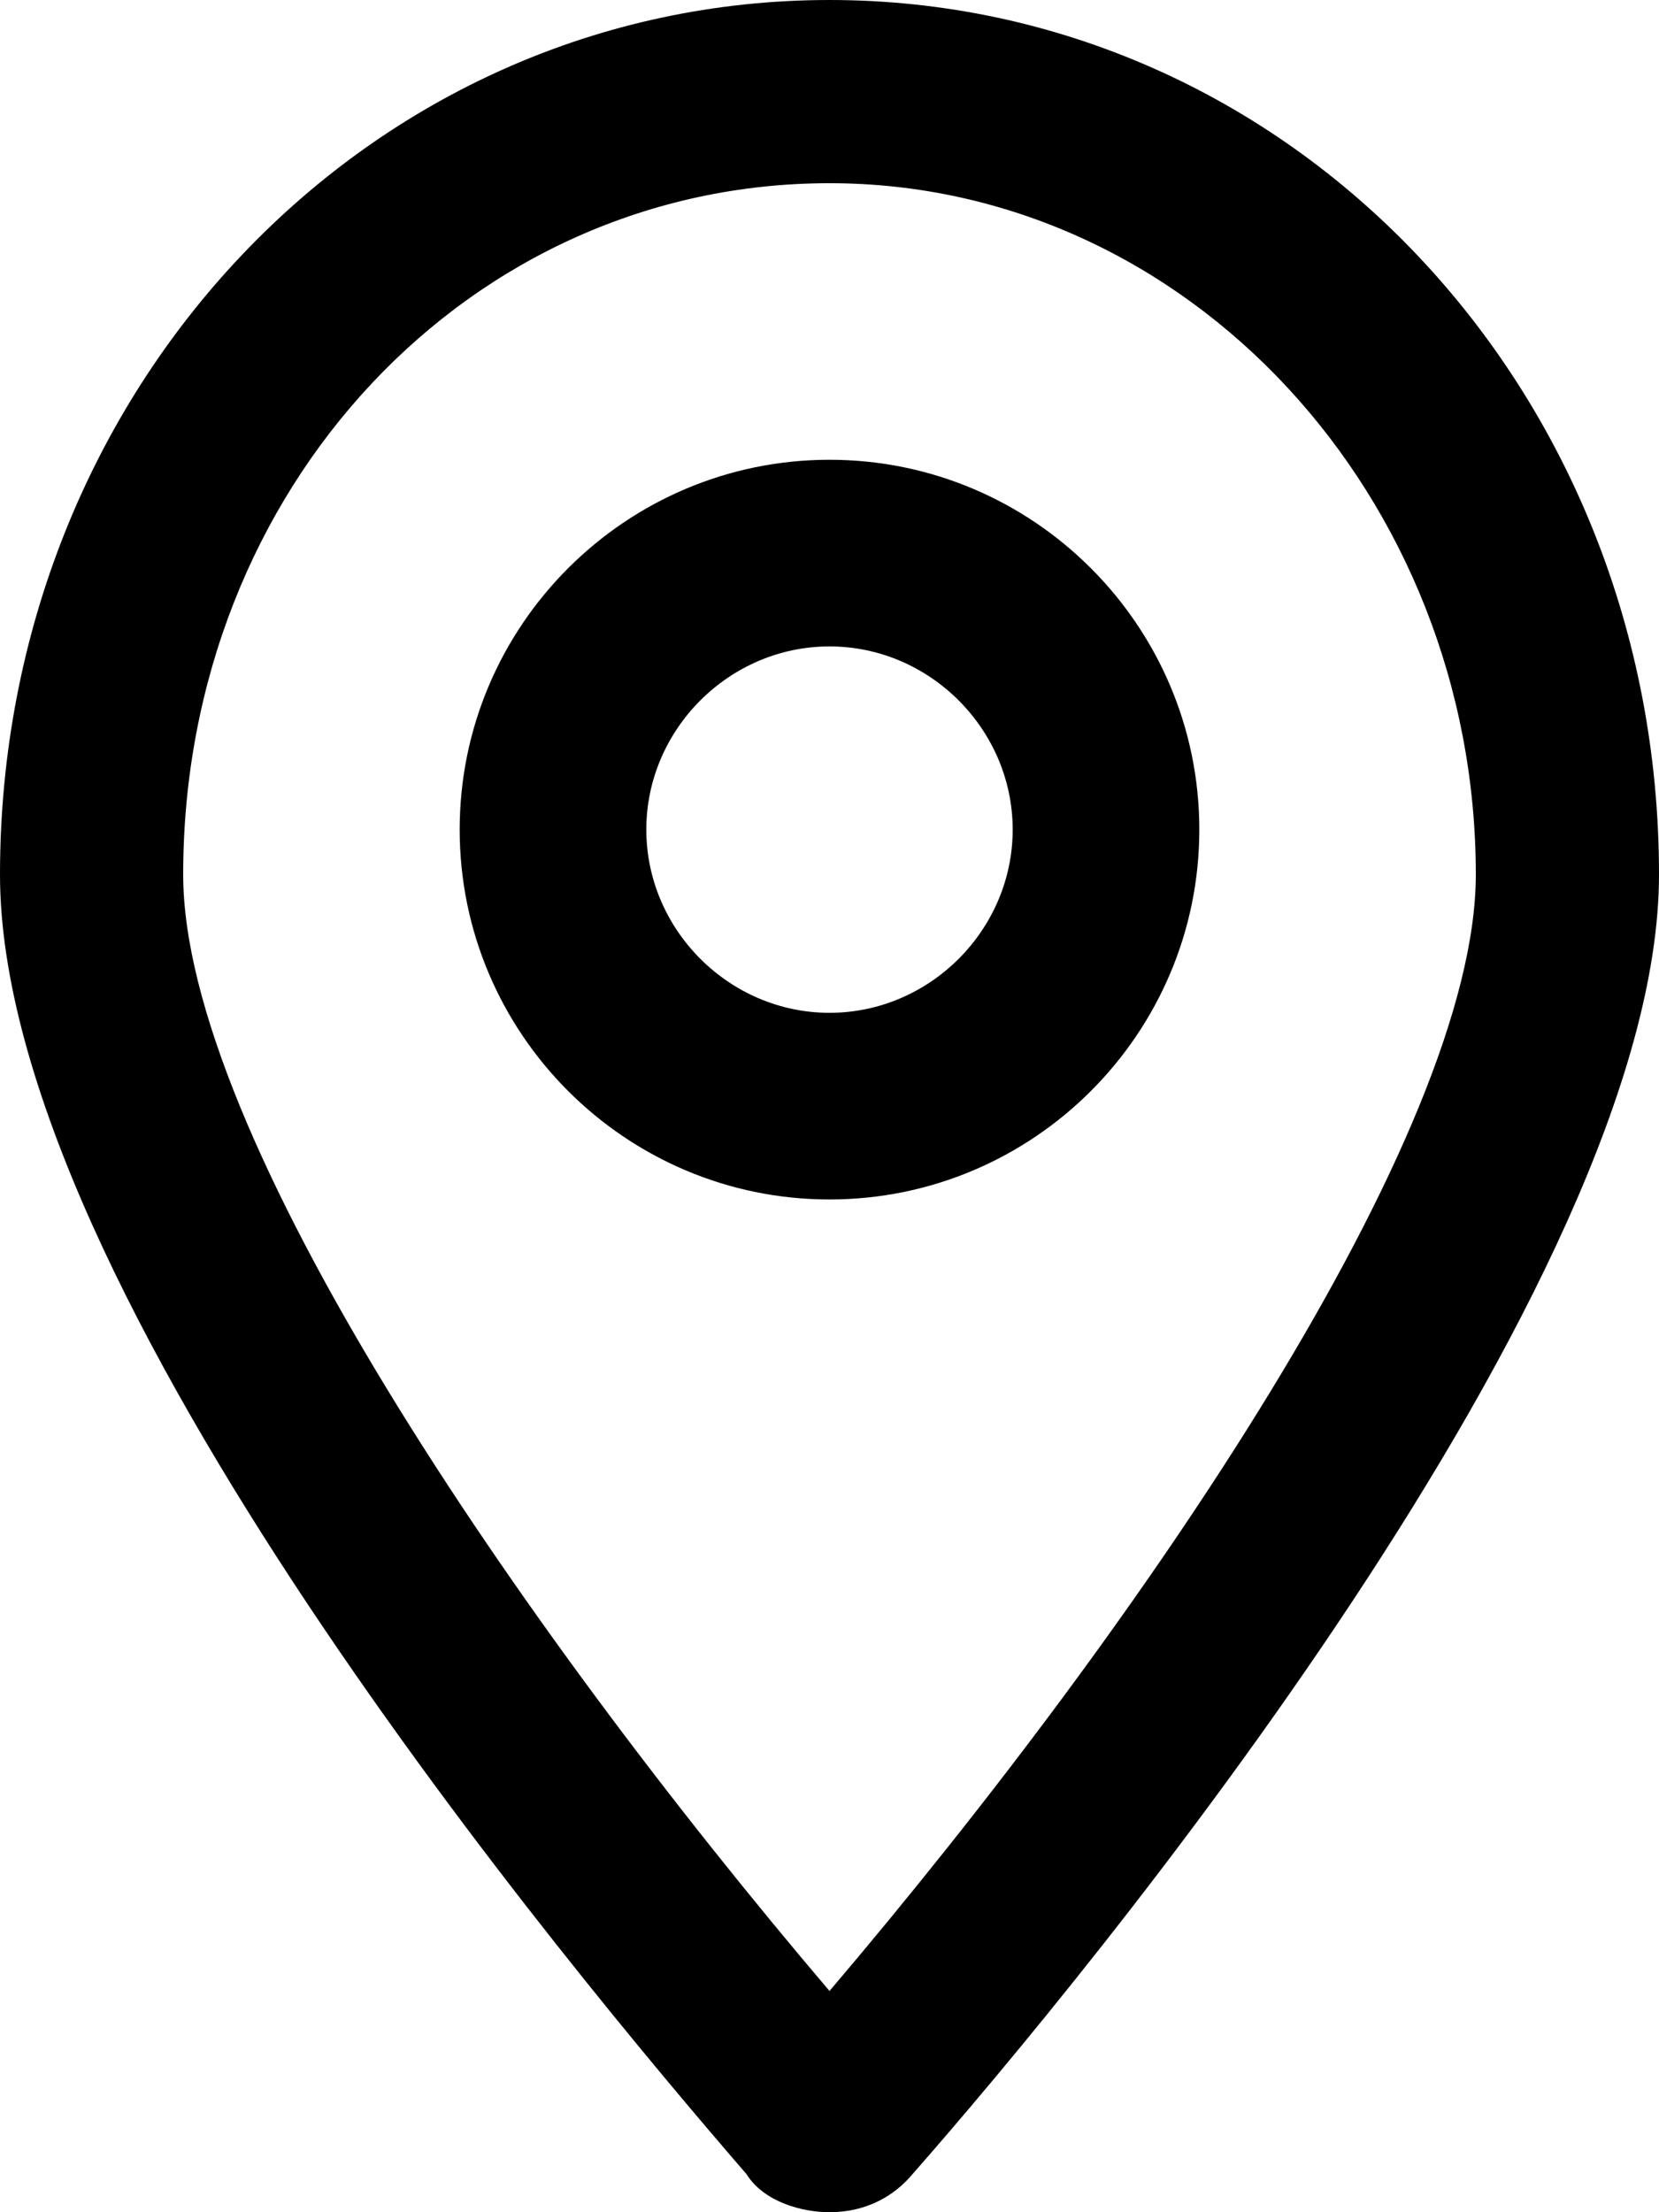 <svg width="48" height="64" viewBox="0 0 48 64" fill="none" xmlns="http://www.w3.org/2000/svg">
<path d="M24 0C10.7 0 0 11.2 0 25.3C0 37.3 16.5 57 21.6 62.9C22.1 63.7 23.2 64 24 64C25.1 64 25.9 63.5 26.4 62.9C31.5 57.1 48 37.1 48 25.3C48 11.2 37.3 0 24 0ZM24 57.6C14.9 46.9 5.3 32.8 5.3 25.3C5.3 14.1 13.6 5.3 24 5.3C34.4 5.3 42.7 14.4 42.7 25.3C42.7 32.8 33.1 46.9 24 57.6Z" fill="current"/>
<path d="M24 13.301C18.1 13.301 13.3 18.101 13.3 24.001C13.3 29.901 18.1 34.701 24 34.701C29.9 34.701 34.7 29.901 34.7 24.001C34.7 18.101 29.9 13.301 24 13.301ZM24 29.301C21.1 29.301 18.7 26.901 18.7 24.001C18.7 21.101 21.1 18.701 24 18.701C26.9 18.701 29.3 21.101 29.3 24.001C29.3 26.901 26.9 29.301 24 29.301Z" fill="current"/>
</svg>
